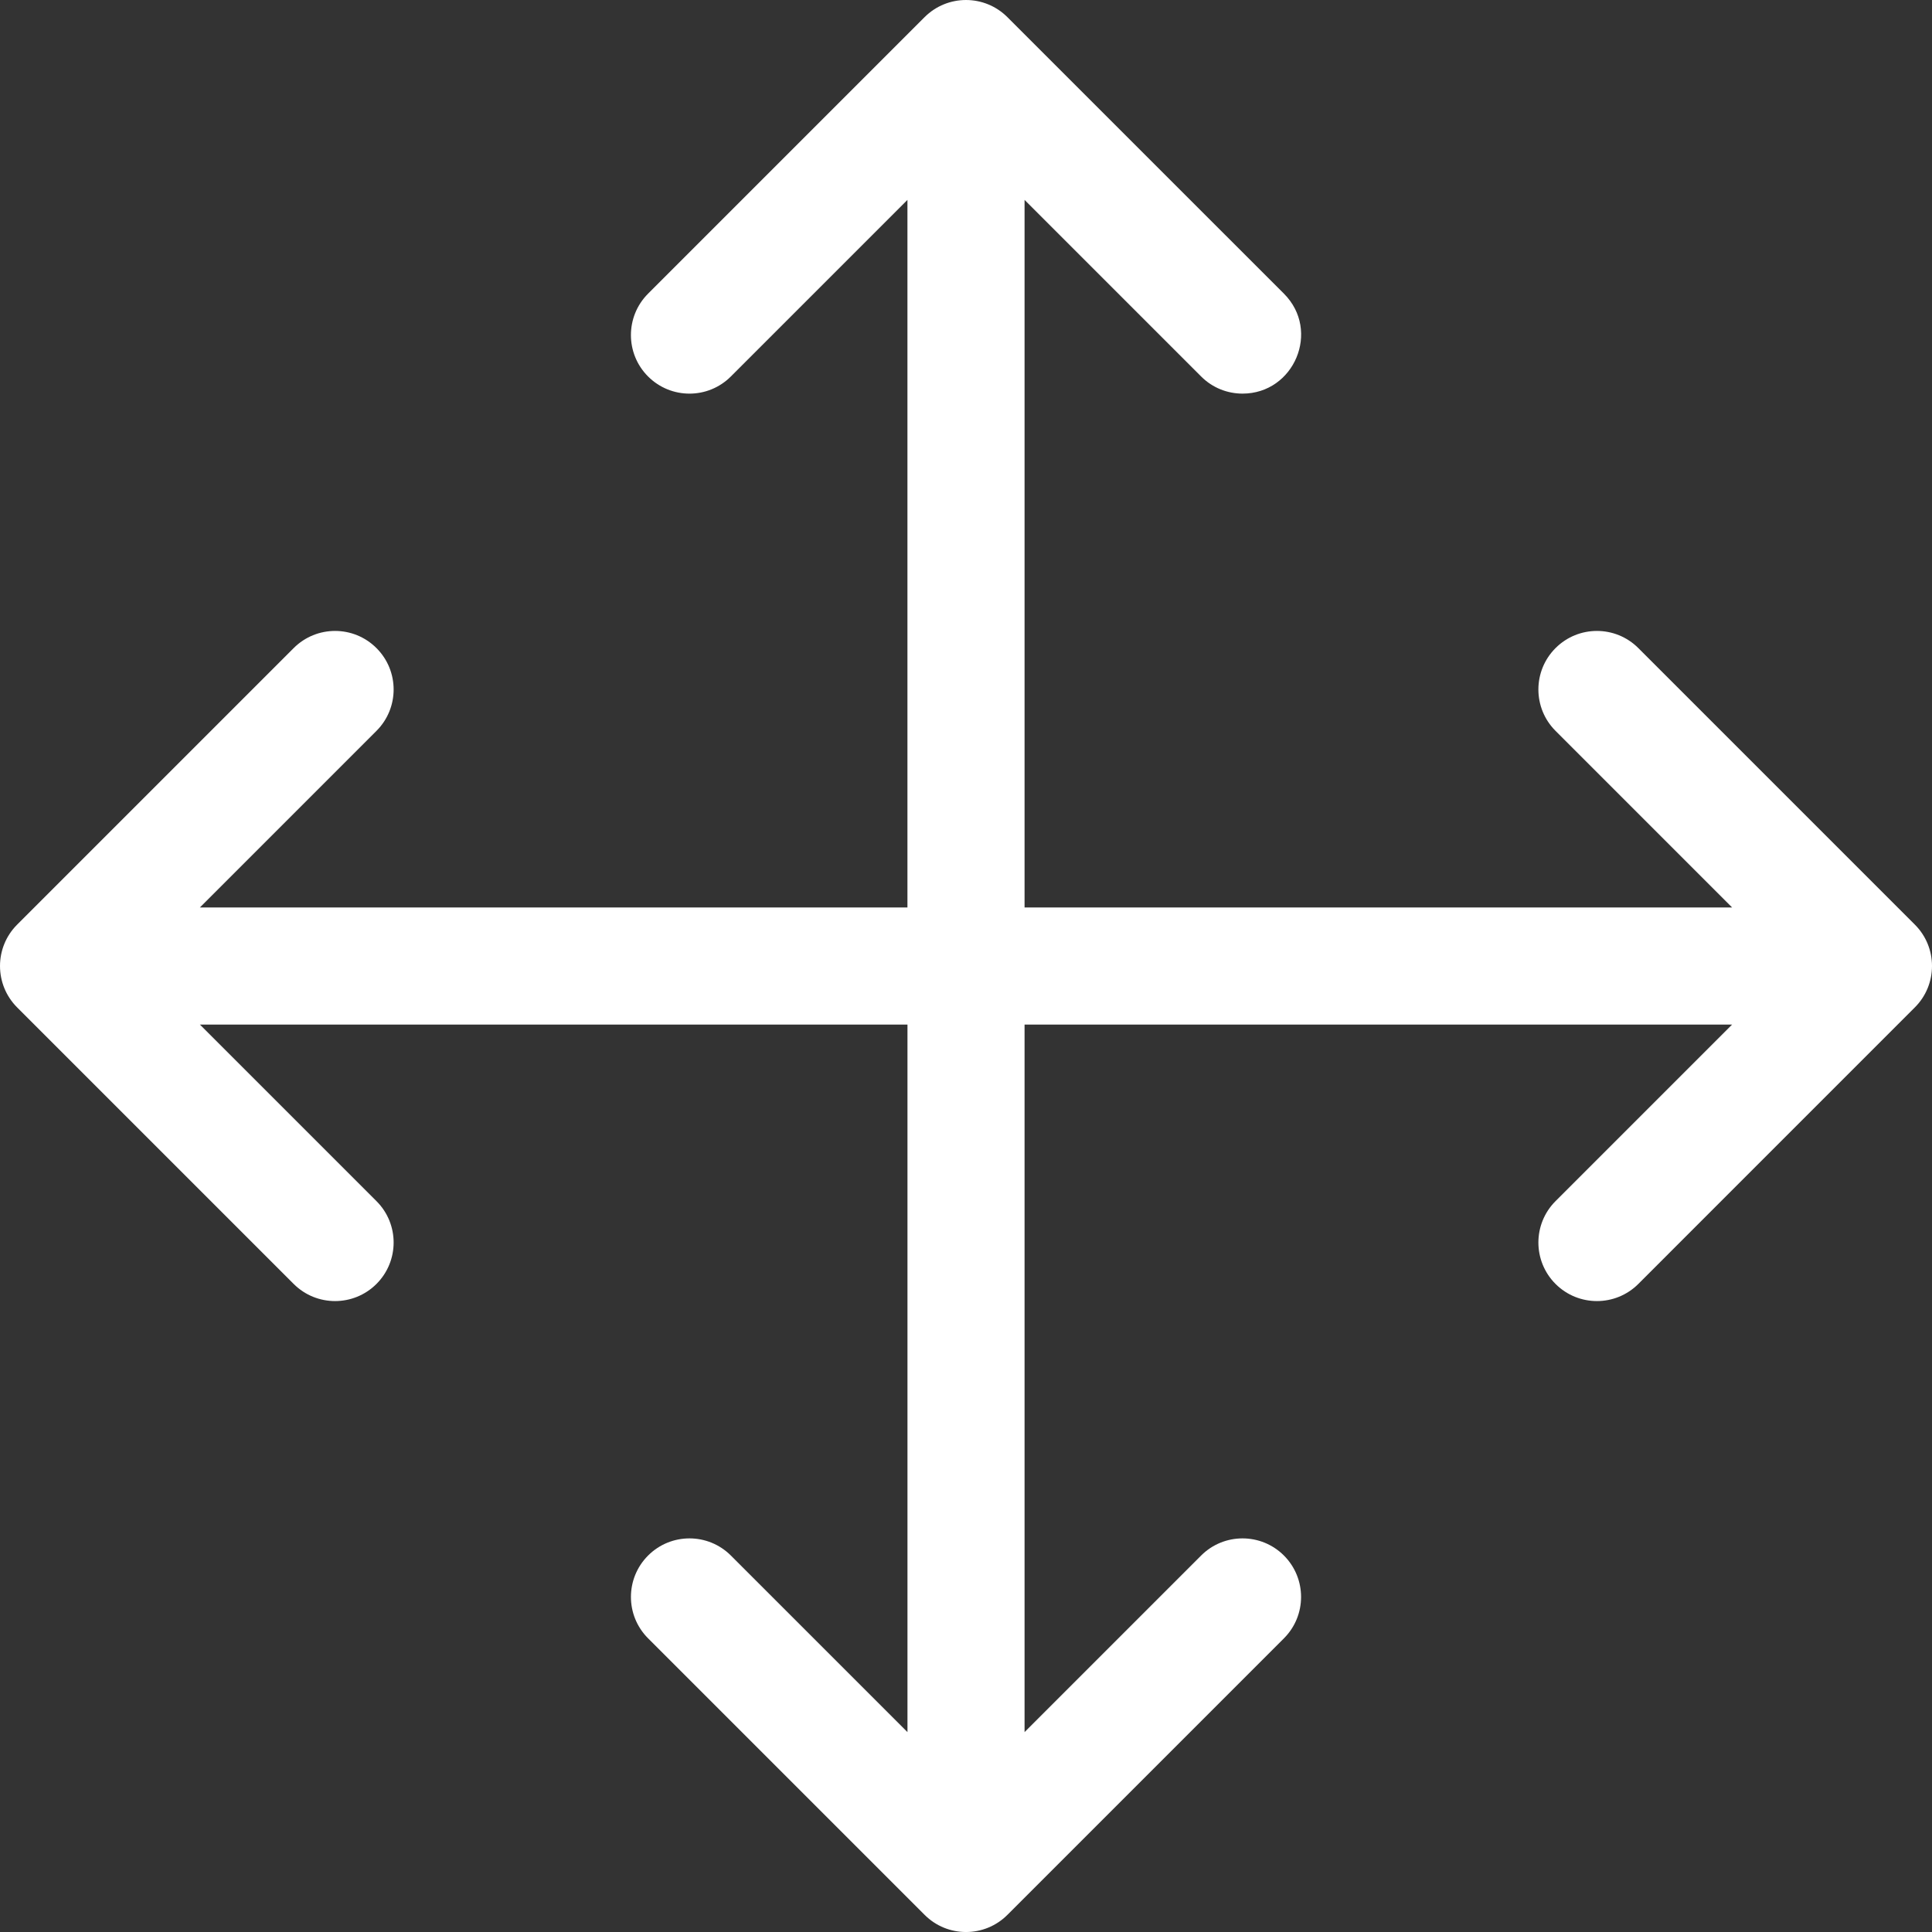 <svg width="64" height="64" viewBox="0 0 64 64" fill="none" xmlns="http://www.w3.org/2000/svg">
<rect x="0" y="0" width="64" height="64" fill="#333333" stroke="none"/>
<g clip-path="url(#clip0)">
<path d="M63.432 30.629L54.272 21.469C53.514 20.711 52.286 20.711 51.529 21.469C50.772 22.226 50.772 23.454 51.529 24.211L57.378 30.061H33.94V6.622L39.789 12.471C40.167 12.85 40.664 13.039 41.16 13.039C42.872 13.039 43.757 10.954 42.532 9.728L33.371 0.568C32.614 -0.189 31.386 -0.189 30.628 0.568L21.468 9.728C20.711 10.486 20.711 11.714 21.468 12.471C22.226 13.229 23.454 13.229 24.211 12.471L30.06 6.622V30.061H6.622L12.471 24.211C13.229 23.454 13.229 22.226 12.471 21.469C11.714 20.711 10.486 20.711 9.728 21.469L0.568 30.629C-0.189 31.386 -0.189 32.614 0.568 33.372L9.728 42.532C10.485 43.289 11.714 43.289 12.471 42.532C13.229 41.774 13.229 40.546 12.471 39.789L6.622 33.94H30.061V57.378L24.211 51.529C23.454 50.772 22.226 50.772 21.469 51.529C20.711 52.287 20.711 53.515 21.469 54.272L30.629 63.432C31.386 64.19 32.614 64.19 33.372 63.432L42.532 54.272C43.289 53.515 43.289 52.287 42.532 51.529C41.775 50.772 40.546 50.772 39.789 51.529L33.94 57.378V33.94H57.378L51.529 39.789C50.772 40.546 50.772 41.774 51.529 42.532C52.286 43.289 53.515 43.289 54.272 42.532L63.432 33.371C64.189 32.615 64.19 31.386 63.432 30.629Z" fill="white"/>
</g>
<defs>
<clipPath id="clip0">
<rect width="64" height="64" fill="white"/>
</clipPath>
</defs>
</svg>
